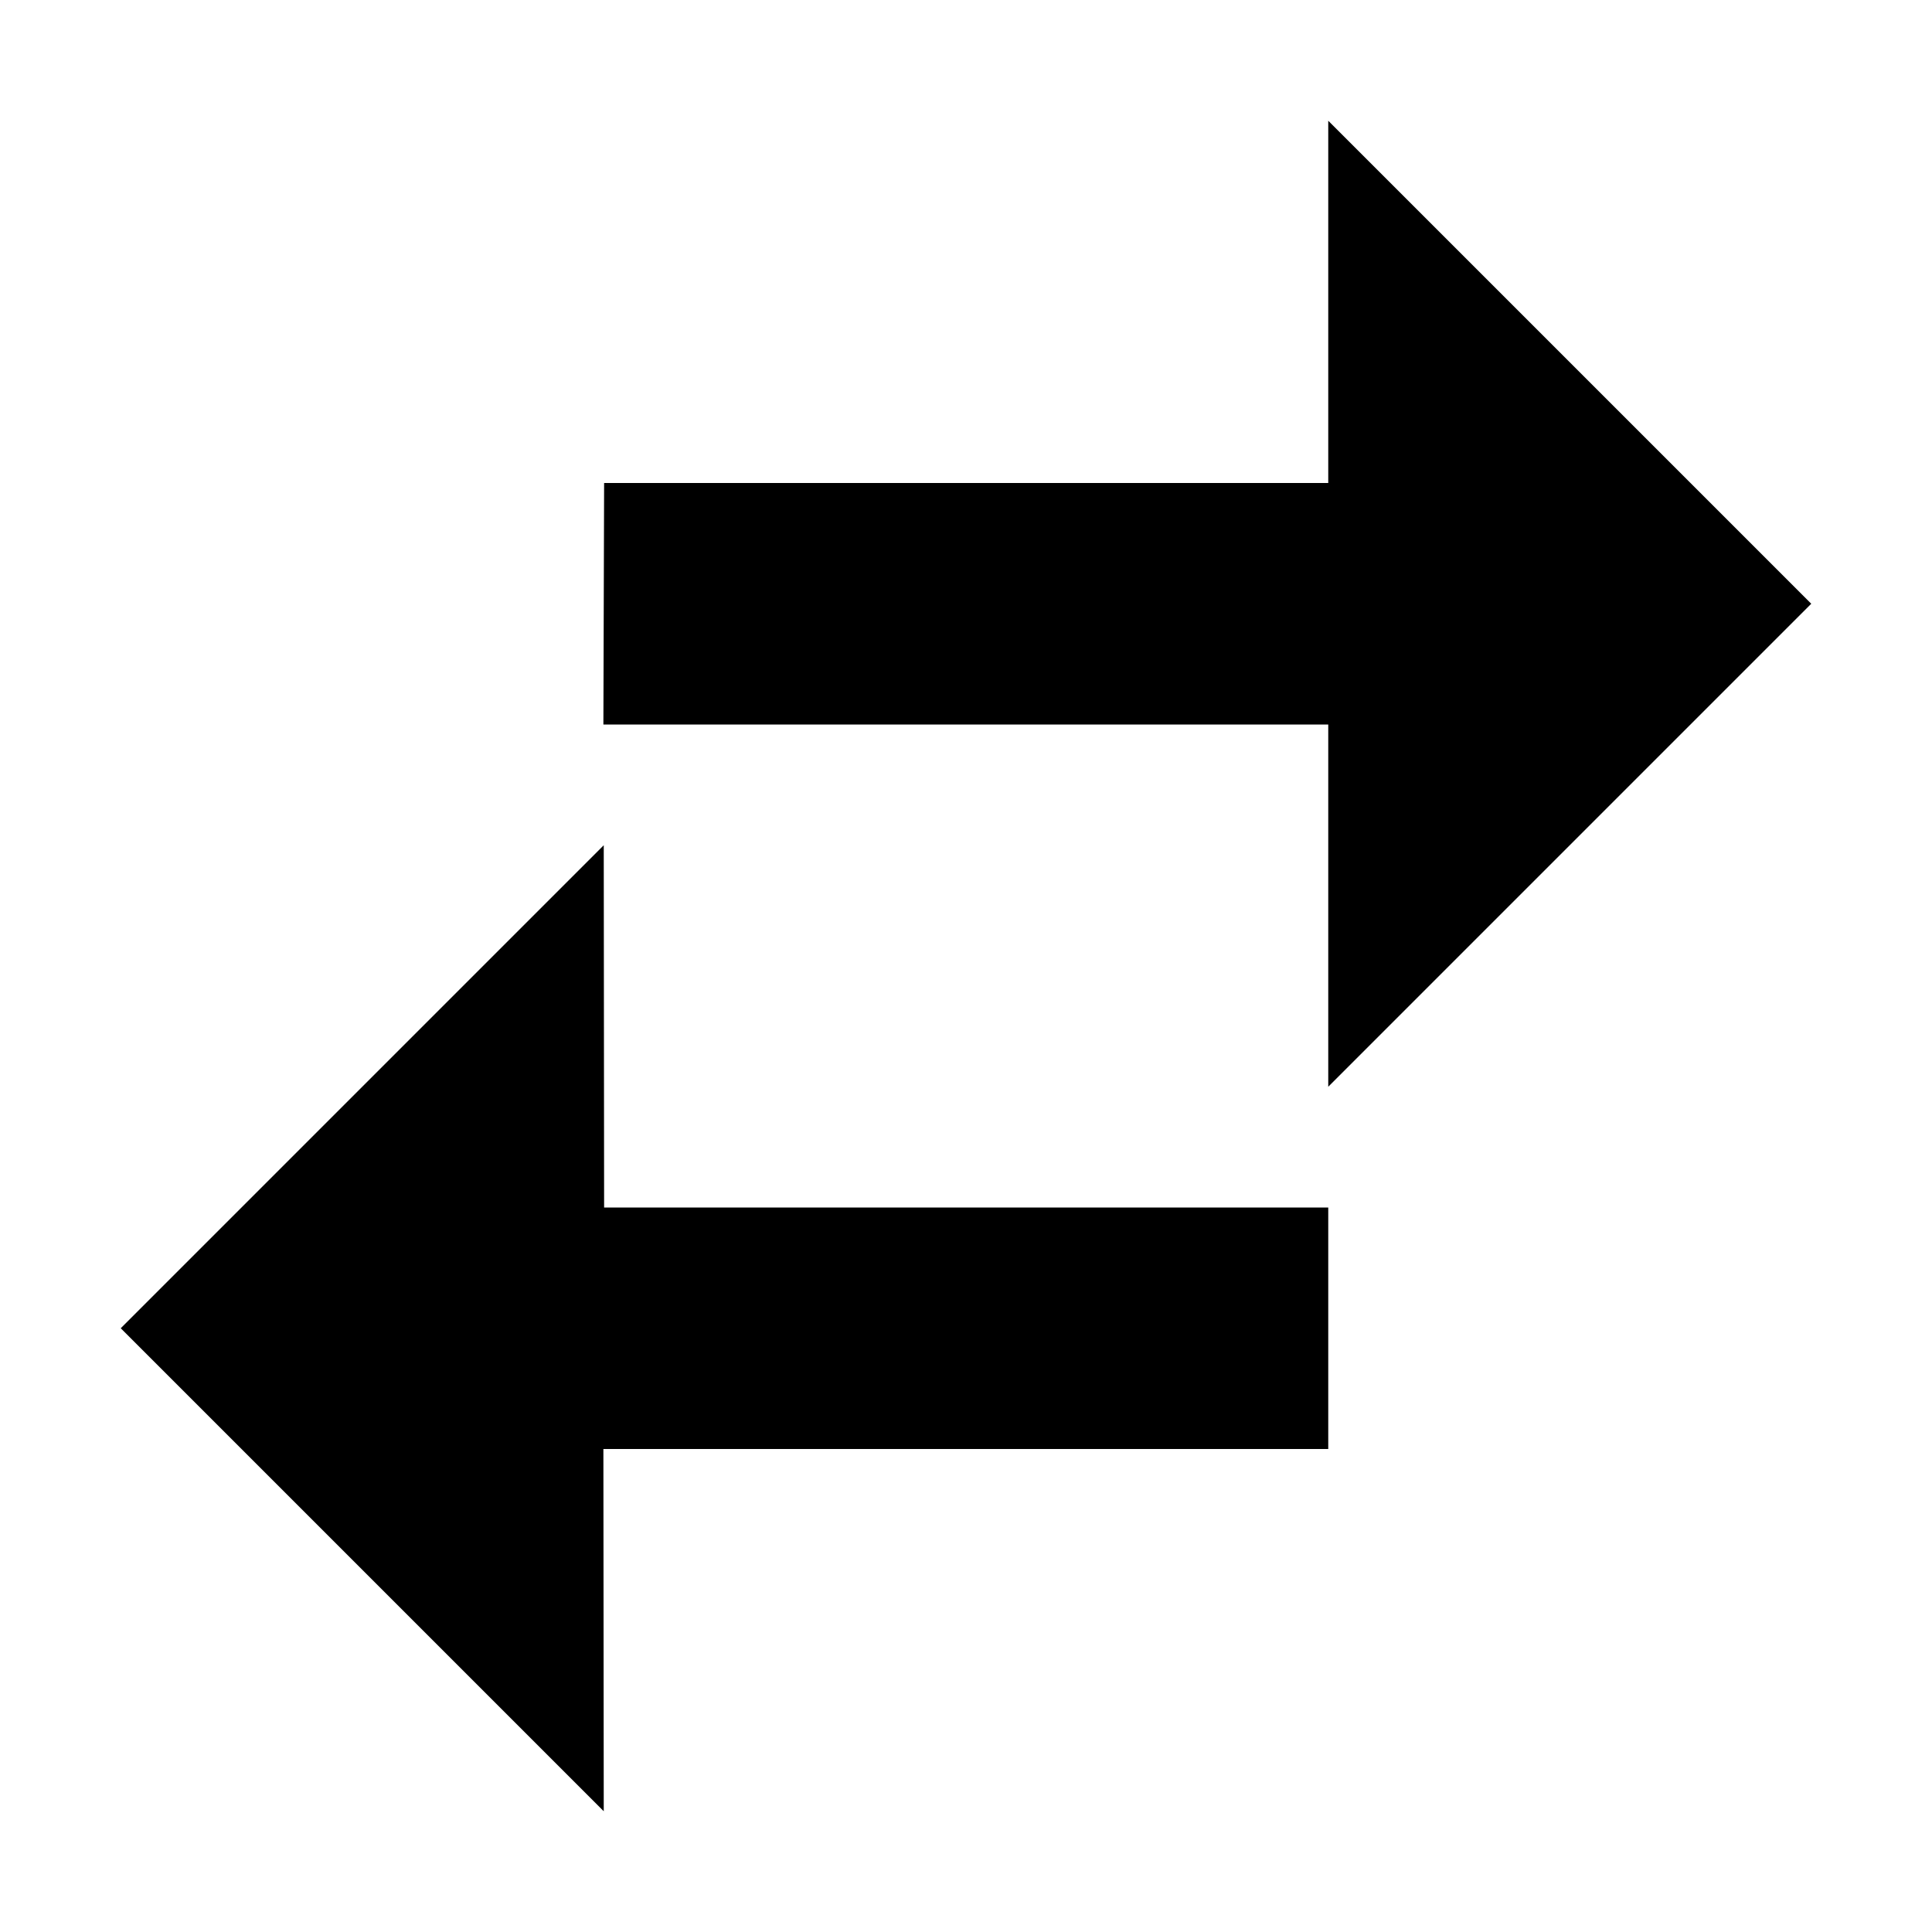 <?xml version="1.0" encoding="UTF-8" standalone="no"?>
<svg
   width="16px"
   height="16px"
   version="1.1"
   xml:space="preserve"
   style="fill-rule:evenodd;clip-rule:evenodd;stroke-linejoin:round;stroke-miterlimit:2;"
   id="svg12"
   sodipodi:docname="loop_swing.svg"
   inkscape:version="1.1.2 (b8e25be833, 2022-02-05)"
   xmlns:inkscape="http://www.inkscape.org/namespaces/inkscape"
   xmlns:sodipodi="http://sodipodi.sourceforge.net/DTD/sodipodi-0.dtd"
   xmlns="http://www.w3.org/2000/svg"
   xmlns:svg="http://www.w3.org/2000/svg"><defs
   id="defs16">
        
    
            
            
        
                
            </defs><sodipodi:namedview
   id="namedview14"
   pagecolor="#ffffff"
   bordercolor="#666666"
   borderopacity="1.0"
   inkscape:pageshadow="2"
   inkscape:pageopacity="0.0"
   inkscape:pagecheckerboard="0"
   showgrid="true"
   inkscape:zoom="44.9375"
   inkscape:cx="8"
   inkscape:cy="8.3449235"
   inkscape:window-width="1920"
   inkscape:window-height="1141"
   inkscape:window-x="-7"
   inkscape:window-y="-7"
   inkscape:window-maximized="1"
   inkscape:current-layer="svg12"><inkscape:grid
     type="xygrid"
     id="grid833" /></sodipodi:namedview>
    <g
   id="bg"
   transform="matrix(0.11,0,0,0.121,-16.221,-18.909)">
                <rect
   x="147"
   y="156"
   width="145"
   height="132"
   style="fill:#878787;fill-opacity:0"
   id="rect2" />
            </g><path
   d="M 5.003,4 H 11 V 1 l 4,4 -4,4 V 6 H 4.997 Z"
   style="fill-rule:nonzero"
   id="path5"
   sodipodi:nodetypes="cccccccc" /><path
   d="M 1,11 5,7 5.003,10 H 11 v 2 H 4.997 L 5,15 Z"
   style="clip-rule:evenodd;fill-rule:nonzero;stroke-linejoin:round;stroke-miterlimit:2"
   id="path5-4"
   sodipodi:nodetypes="cccccccc" />
</svg>
